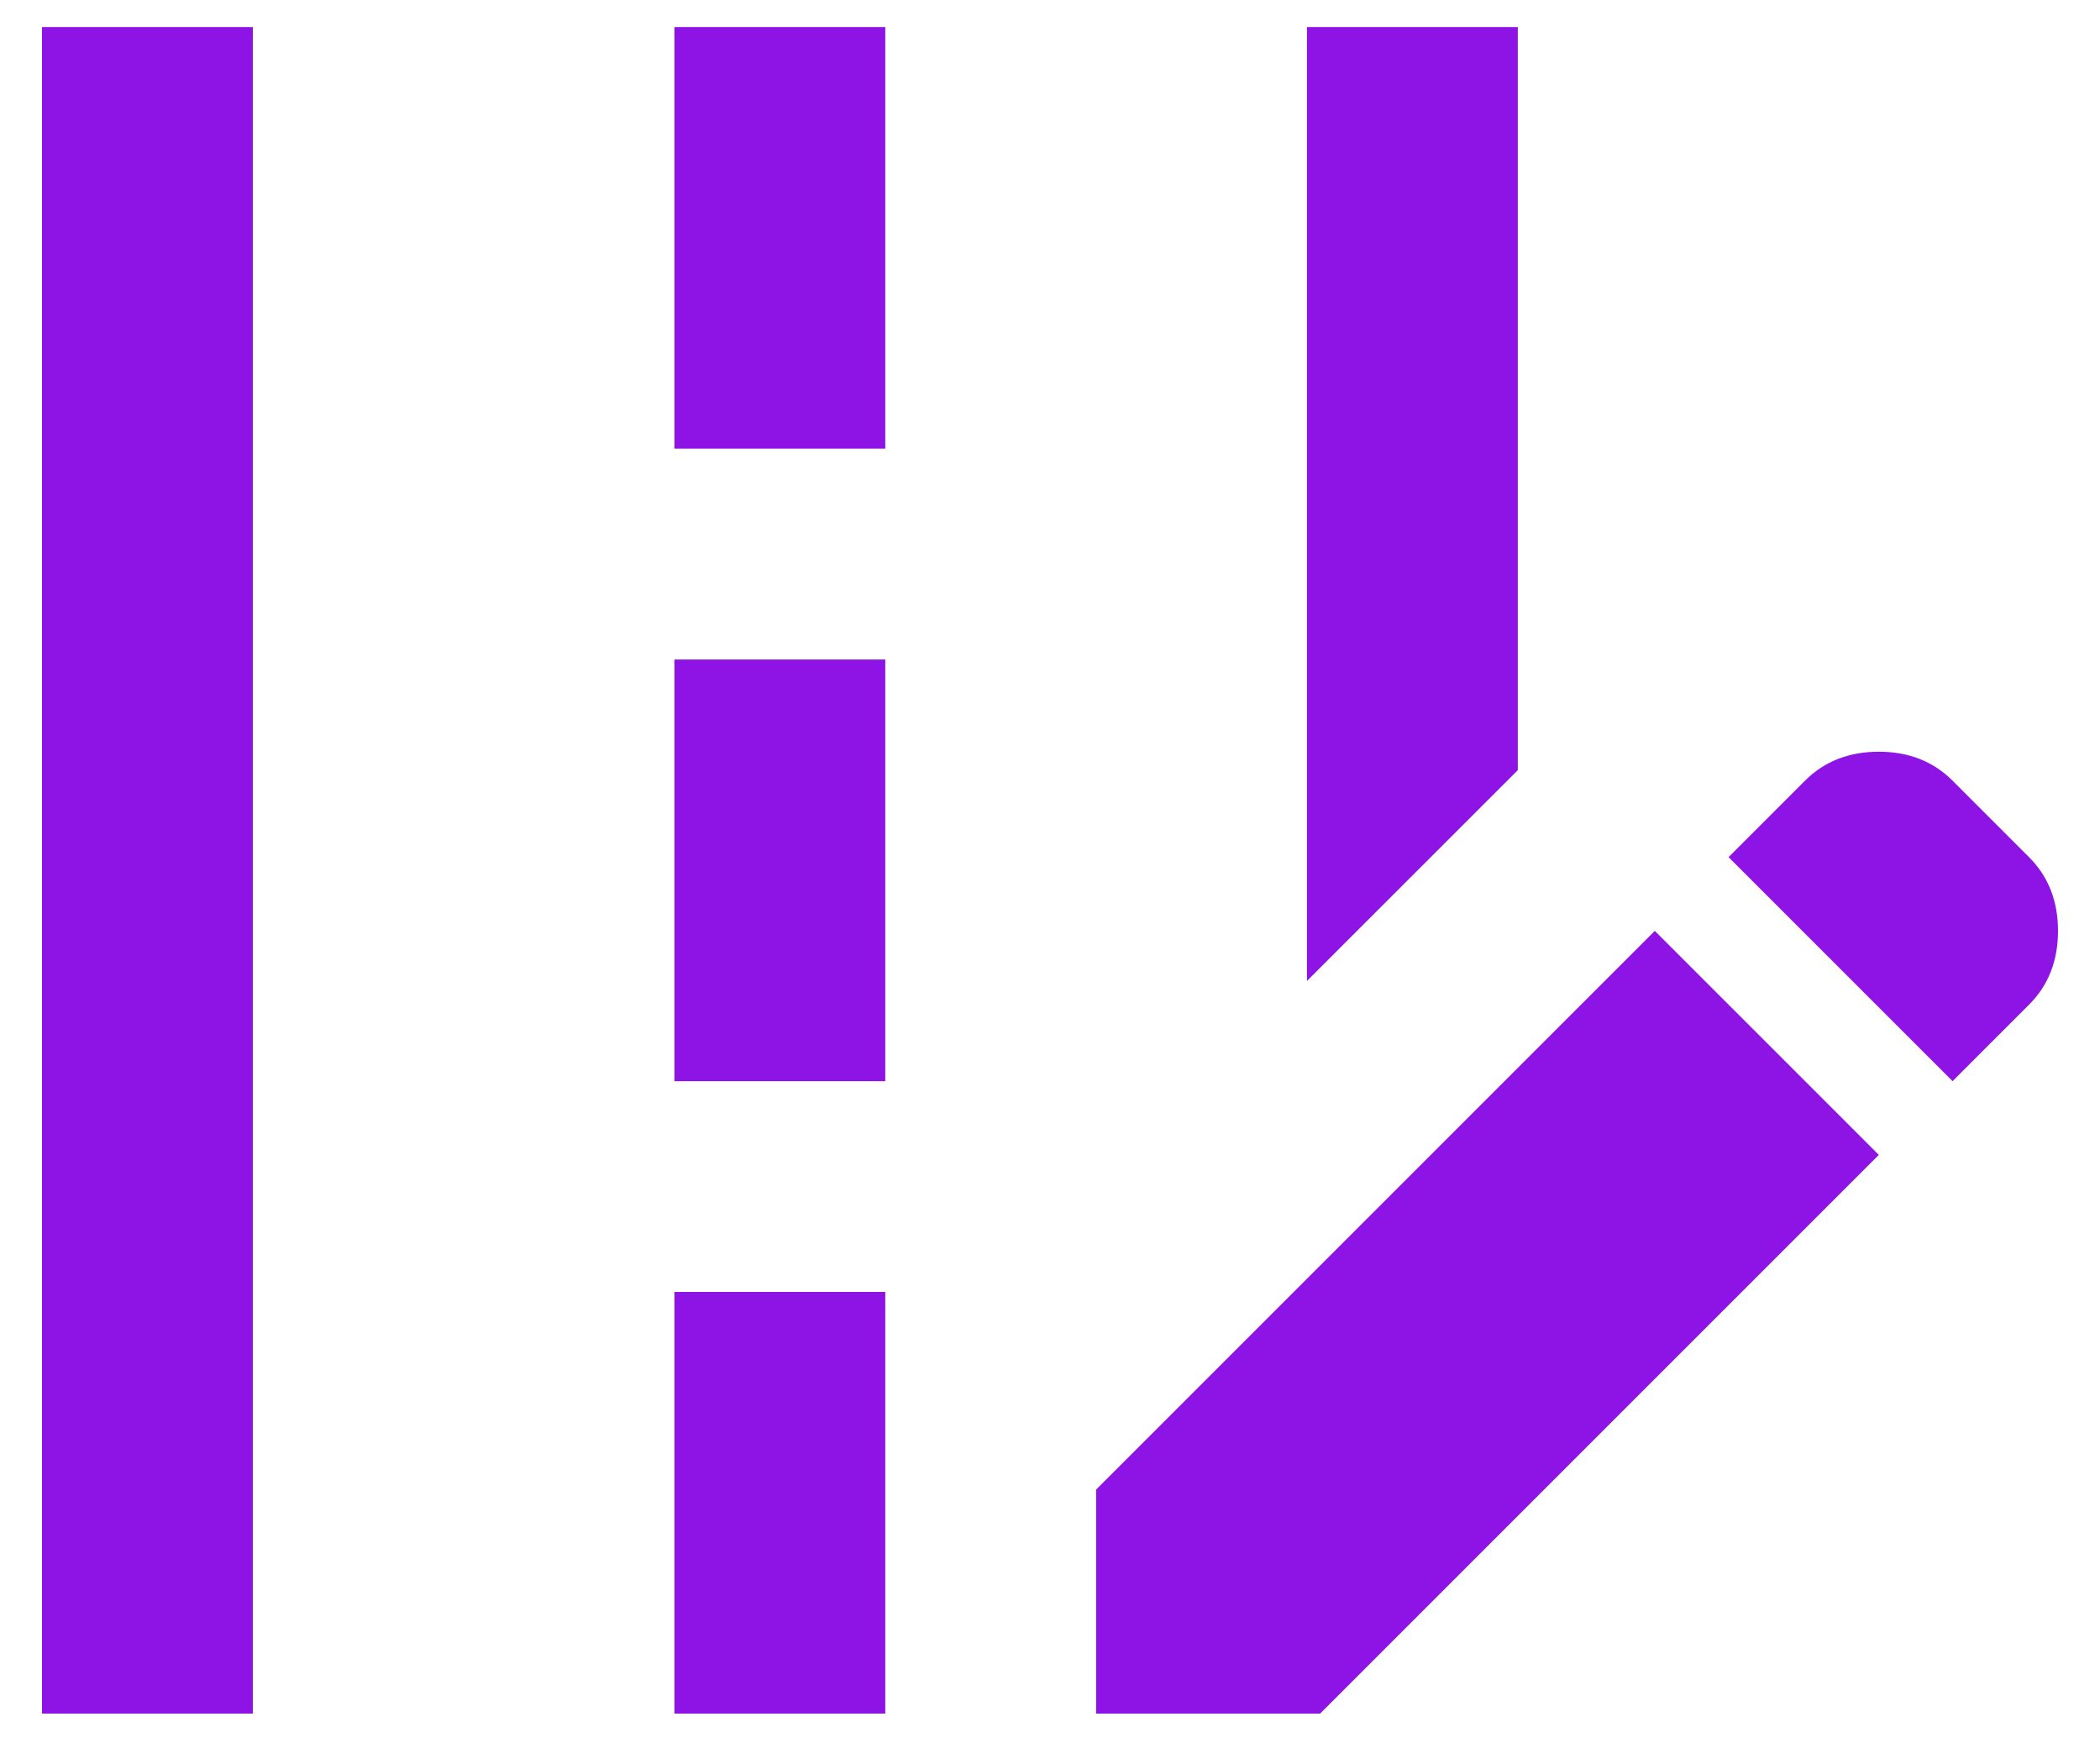 <svg width="25" height="21" viewBox="0 0 25 21" fill="none" xmlns="http://www.w3.org/2000/svg">
<path d="M15.559 11.678V0.322H18.069V9.169L15.559 11.678ZM0.5 20.4V0.322H3.01V20.4H0.5ZM8.029 5.341V0.322H10.539V5.341H8.029ZM8.029 12.871V7.851H10.539V12.871H8.029ZM8.029 20.4V15.38H10.539V20.4H8.029ZM23.245 12.871L20.578 10.204L21.488 9.294C21.718 9.064 22.011 8.949 22.367 8.949C22.722 8.949 23.015 9.064 23.245 9.294L24.155 10.204C24.385 10.434 24.5 10.727 24.5 11.082C24.5 11.438 24.385 11.731 24.155 11.961L23.245 12.871ZM13.049 20.4V17.733L19.7 11.082L22.367 13.749L15.716 20.4H13.049Z" fill="#8D14E5"/>
</svg>
